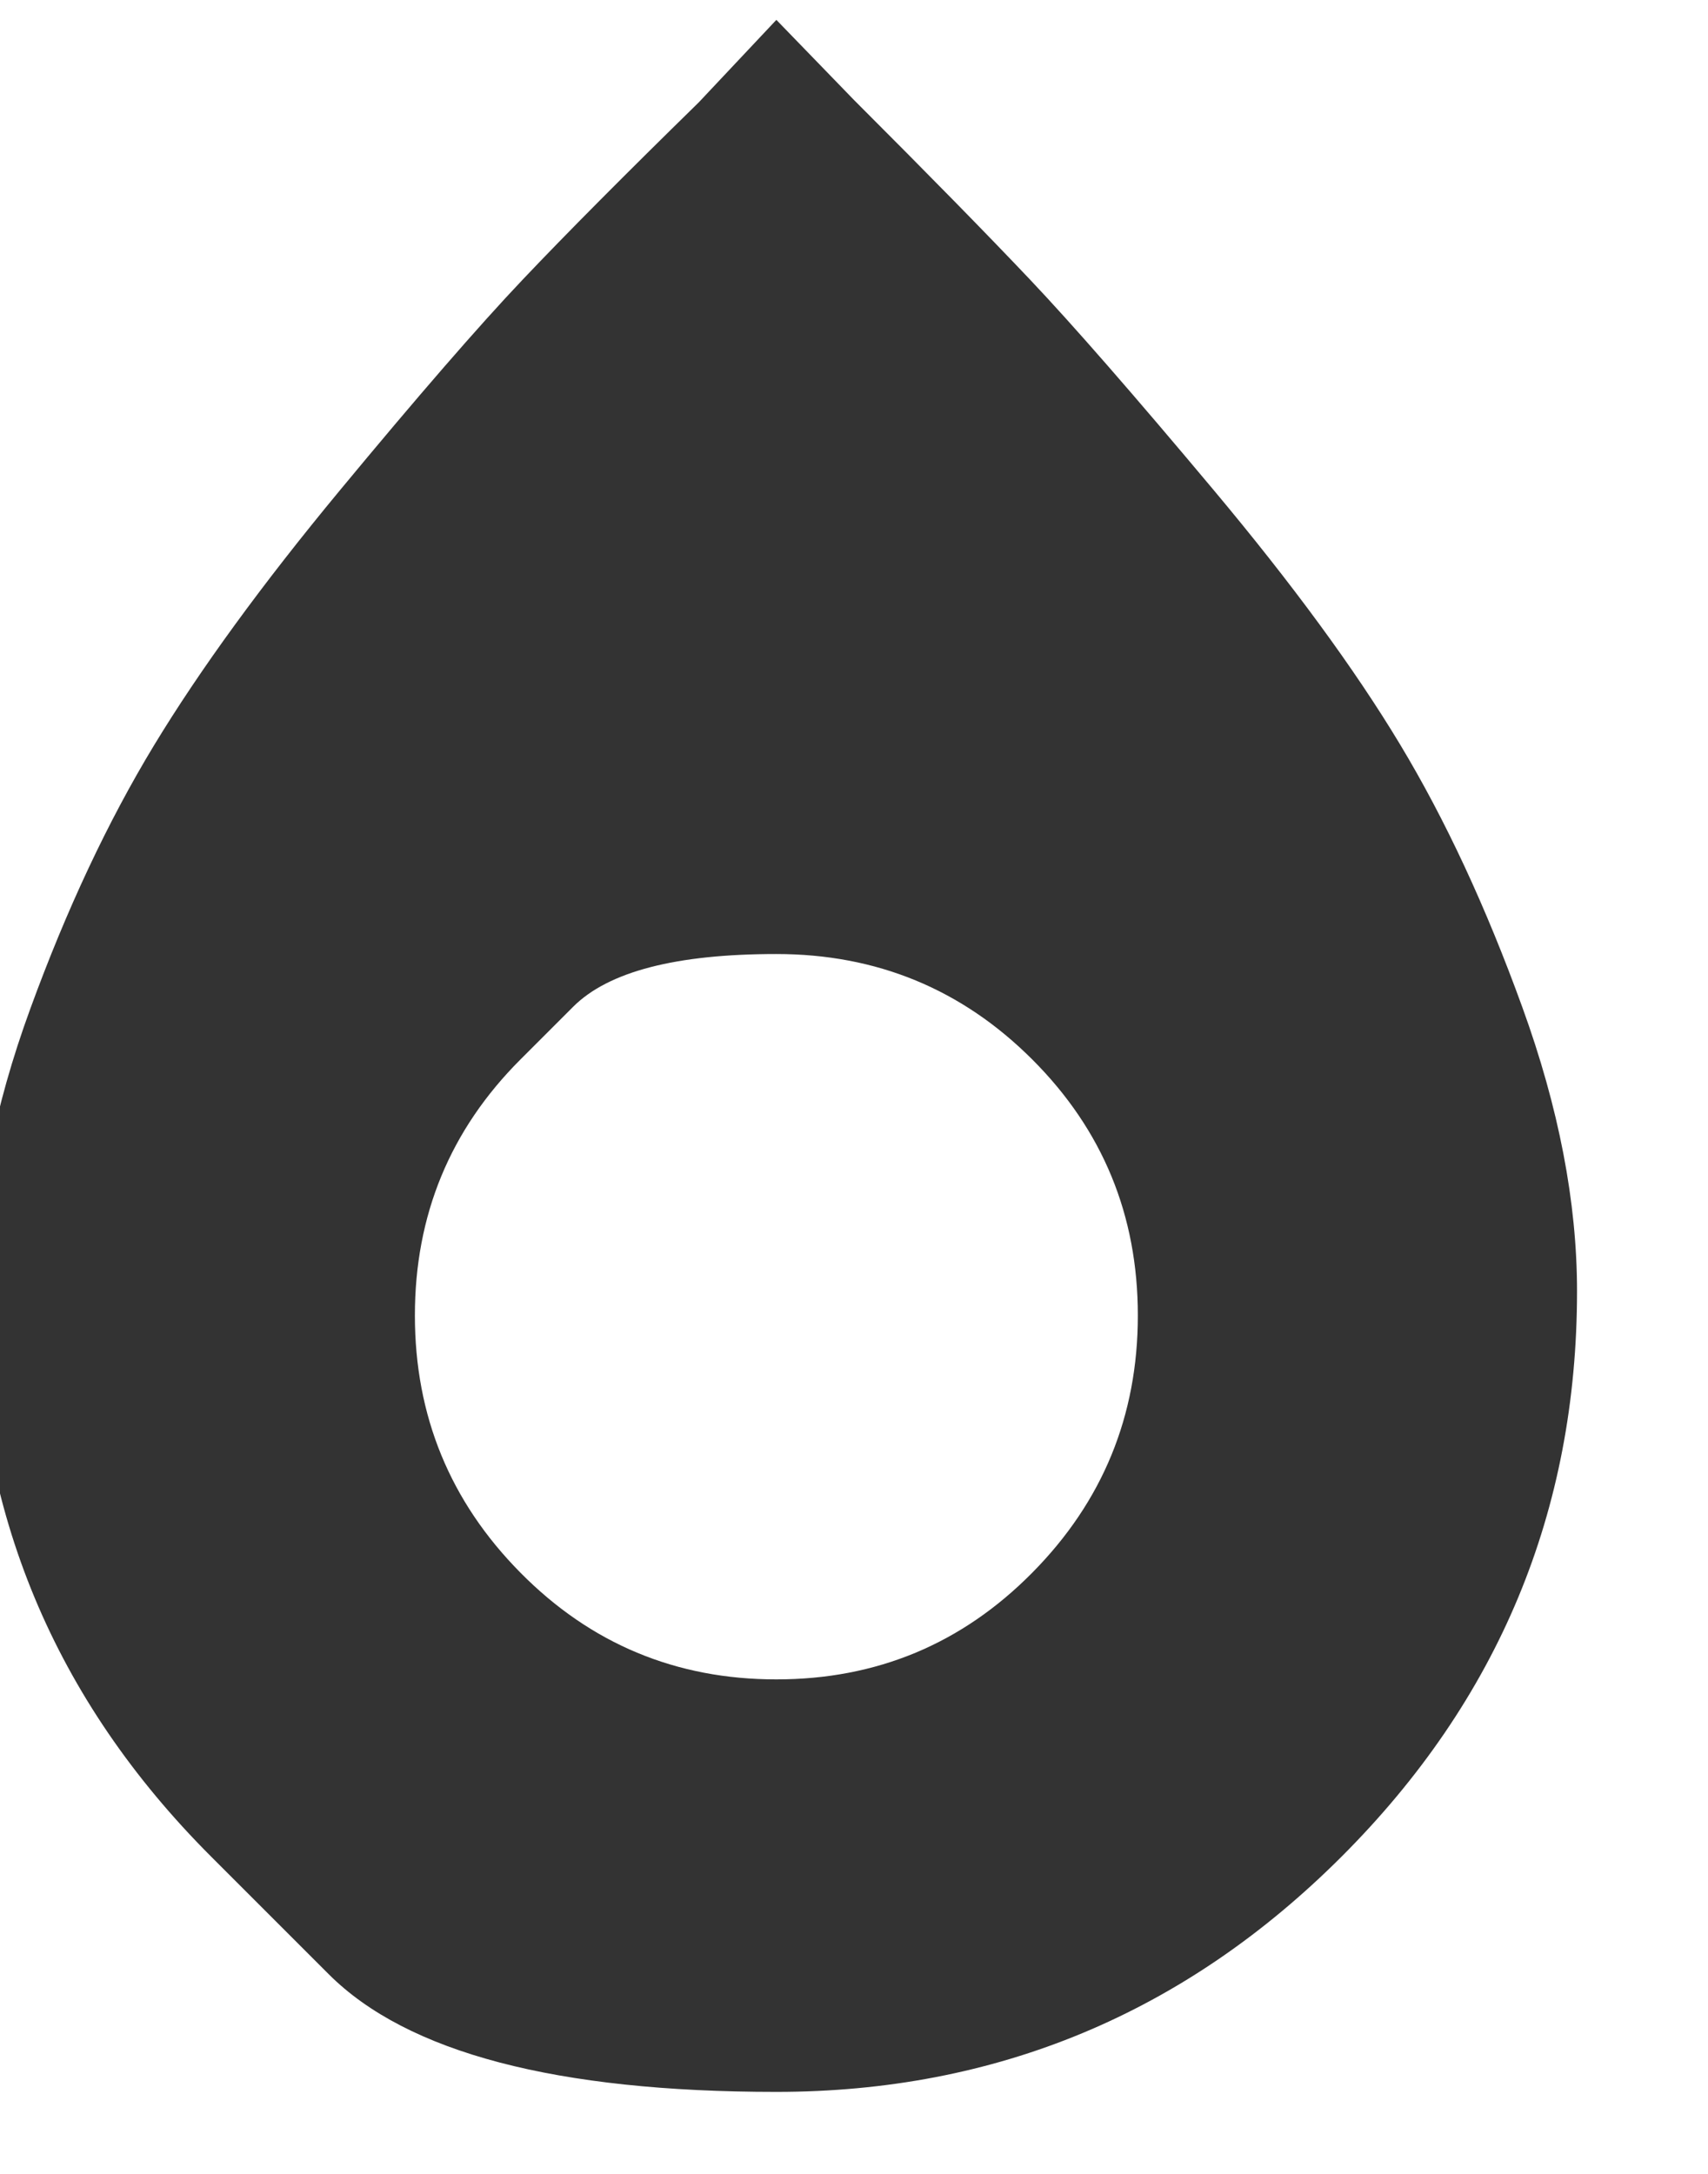 <svg width="22" height="28" viewBox="0 0 22 28" fill="none" xmlns="http://www.w3.org/2000/svg" xmlns:xlink="http://www.w3.org/1999/xlink">
<path d="M2.719,23.913C2.719,23.913 3.224,24.418 4.234,25.428C5.245,26.439 7.167,26.944 10,26.944C12.833,26.944 15.26,25.933 17.281,23.913C19.302,21.892 20.313,19.465 20.313,16.631C20.313,15.486 20.078,14.267 19.609,12.975C19.141,11.683 18.615,10.553 18.031,9.584C17.448,8.616 16.646,7.522 15.625,6.303C14.604,5.084 13.818,4.183 13.266,3.6C12.714,3.017 11.958,2.246 11,1.288L10,0.256L9,1.319C8.063,2.236 7.307,2.996 6.734,3.6C6.161,4.204 5.375,5.111 4.375,6.319C3.375,7.527 2.578,8.621 1.984,9.6C1.391,10.579 0.859,11.709 0.391,12.991C-0.078,14.272 -0.313,15.486 -0.313,16.631C-0.313,19.465 0.698,21.892 2.719,23.913ZM6.703,13.647C6.703,13.647 6.93,13.42 7.383,12.967C7.836,12.514 8.708,12.288 10,12.288C11.292,12.288 12.391,12.741 13.297,13.647C14.203,14.553 14.656,15.652 14.656,16.944C14.656,18.236 14.203,19.34 13.297,20.256C12.391,21.173 11.292,21.631 10,21.631C8.708,21.631 7.609,21.173 6.703,20.256C5.797,19.34 5.344,18.236 5.344,16.944C5.344,15.652 5.797,14.553 6.703,13.647Z" fill="#333333"/>
</svg>
